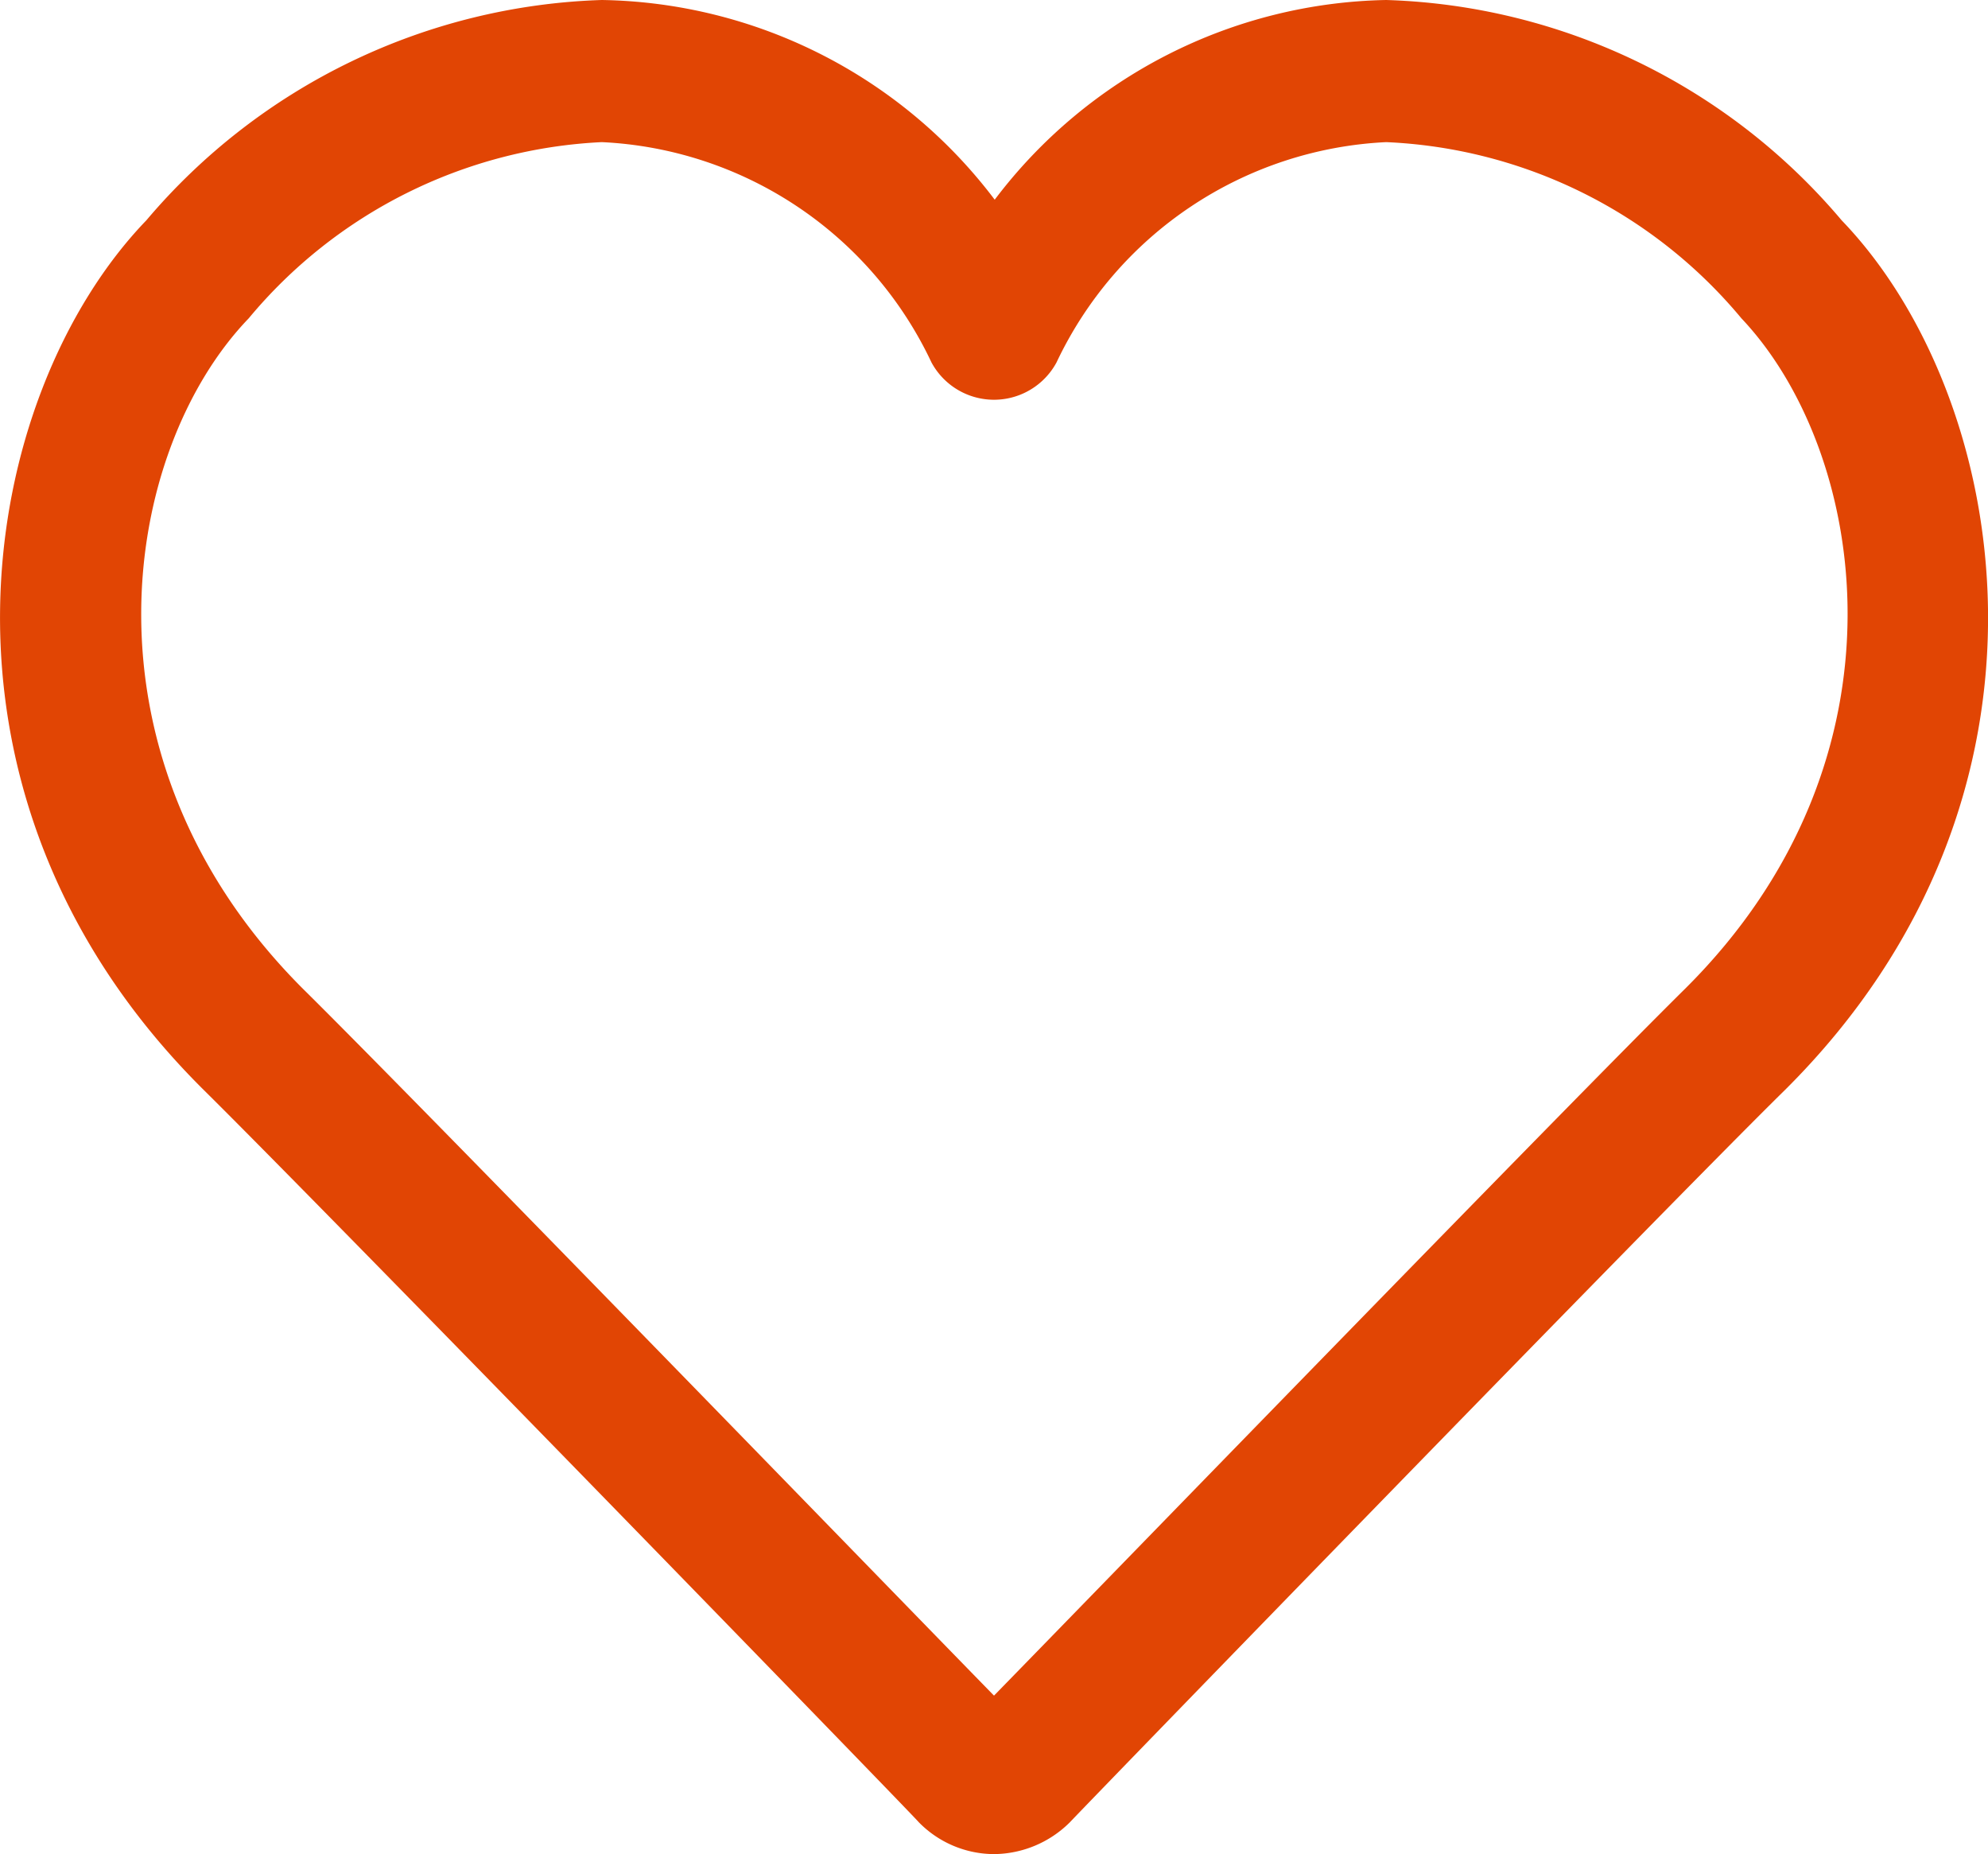 <svg xmlns="http://www.w3.org/2000/svg" viewBox="0 0 27.98 26.09"><g id="Layer_2" data-name="Layer 2"><g id="favourites_outline"><path d="M25.92,3.1A8.74,8.74,0,0,0,19.51,0,7.07,7.07,0,0,0,14,2.81,7.07,7.07,0,0,0,8.47,0,8.76,8.76,0,0,0,2.06,3.1c-2.36,2.45-3.4,8.07.81,12.24,1.74,1.72,10,10.22,10.06,10.3a1.49,1.49,0,0,0,1.06.45,1.53,1.53,0,0,0,1.07-.45c.07-.08,8.31-8.58,10.06-10.3C29.32,11.17,28.28,5.55,25.92,3.1ZM23.71,13.92c-1.57,1.55-8.08,8.26-9.72,9.94-1.64-1.68-8.15-8.39-9.72-9.94C1,10.66,1.71,6.34,3.5,4.48A6.89,6.89,0,0,1,8.47,2a5.41,5.41,0,0,1,4.64,3.1,1,1,0,0,0,1.76,0A5.42,5.42,0,0,1,19.51,2a6.89,6.89,0,0,1,5,2.48C26.27,6.34,27,10.66,23.71,13.92Z" fill="#e14504"/></g></g></svg>